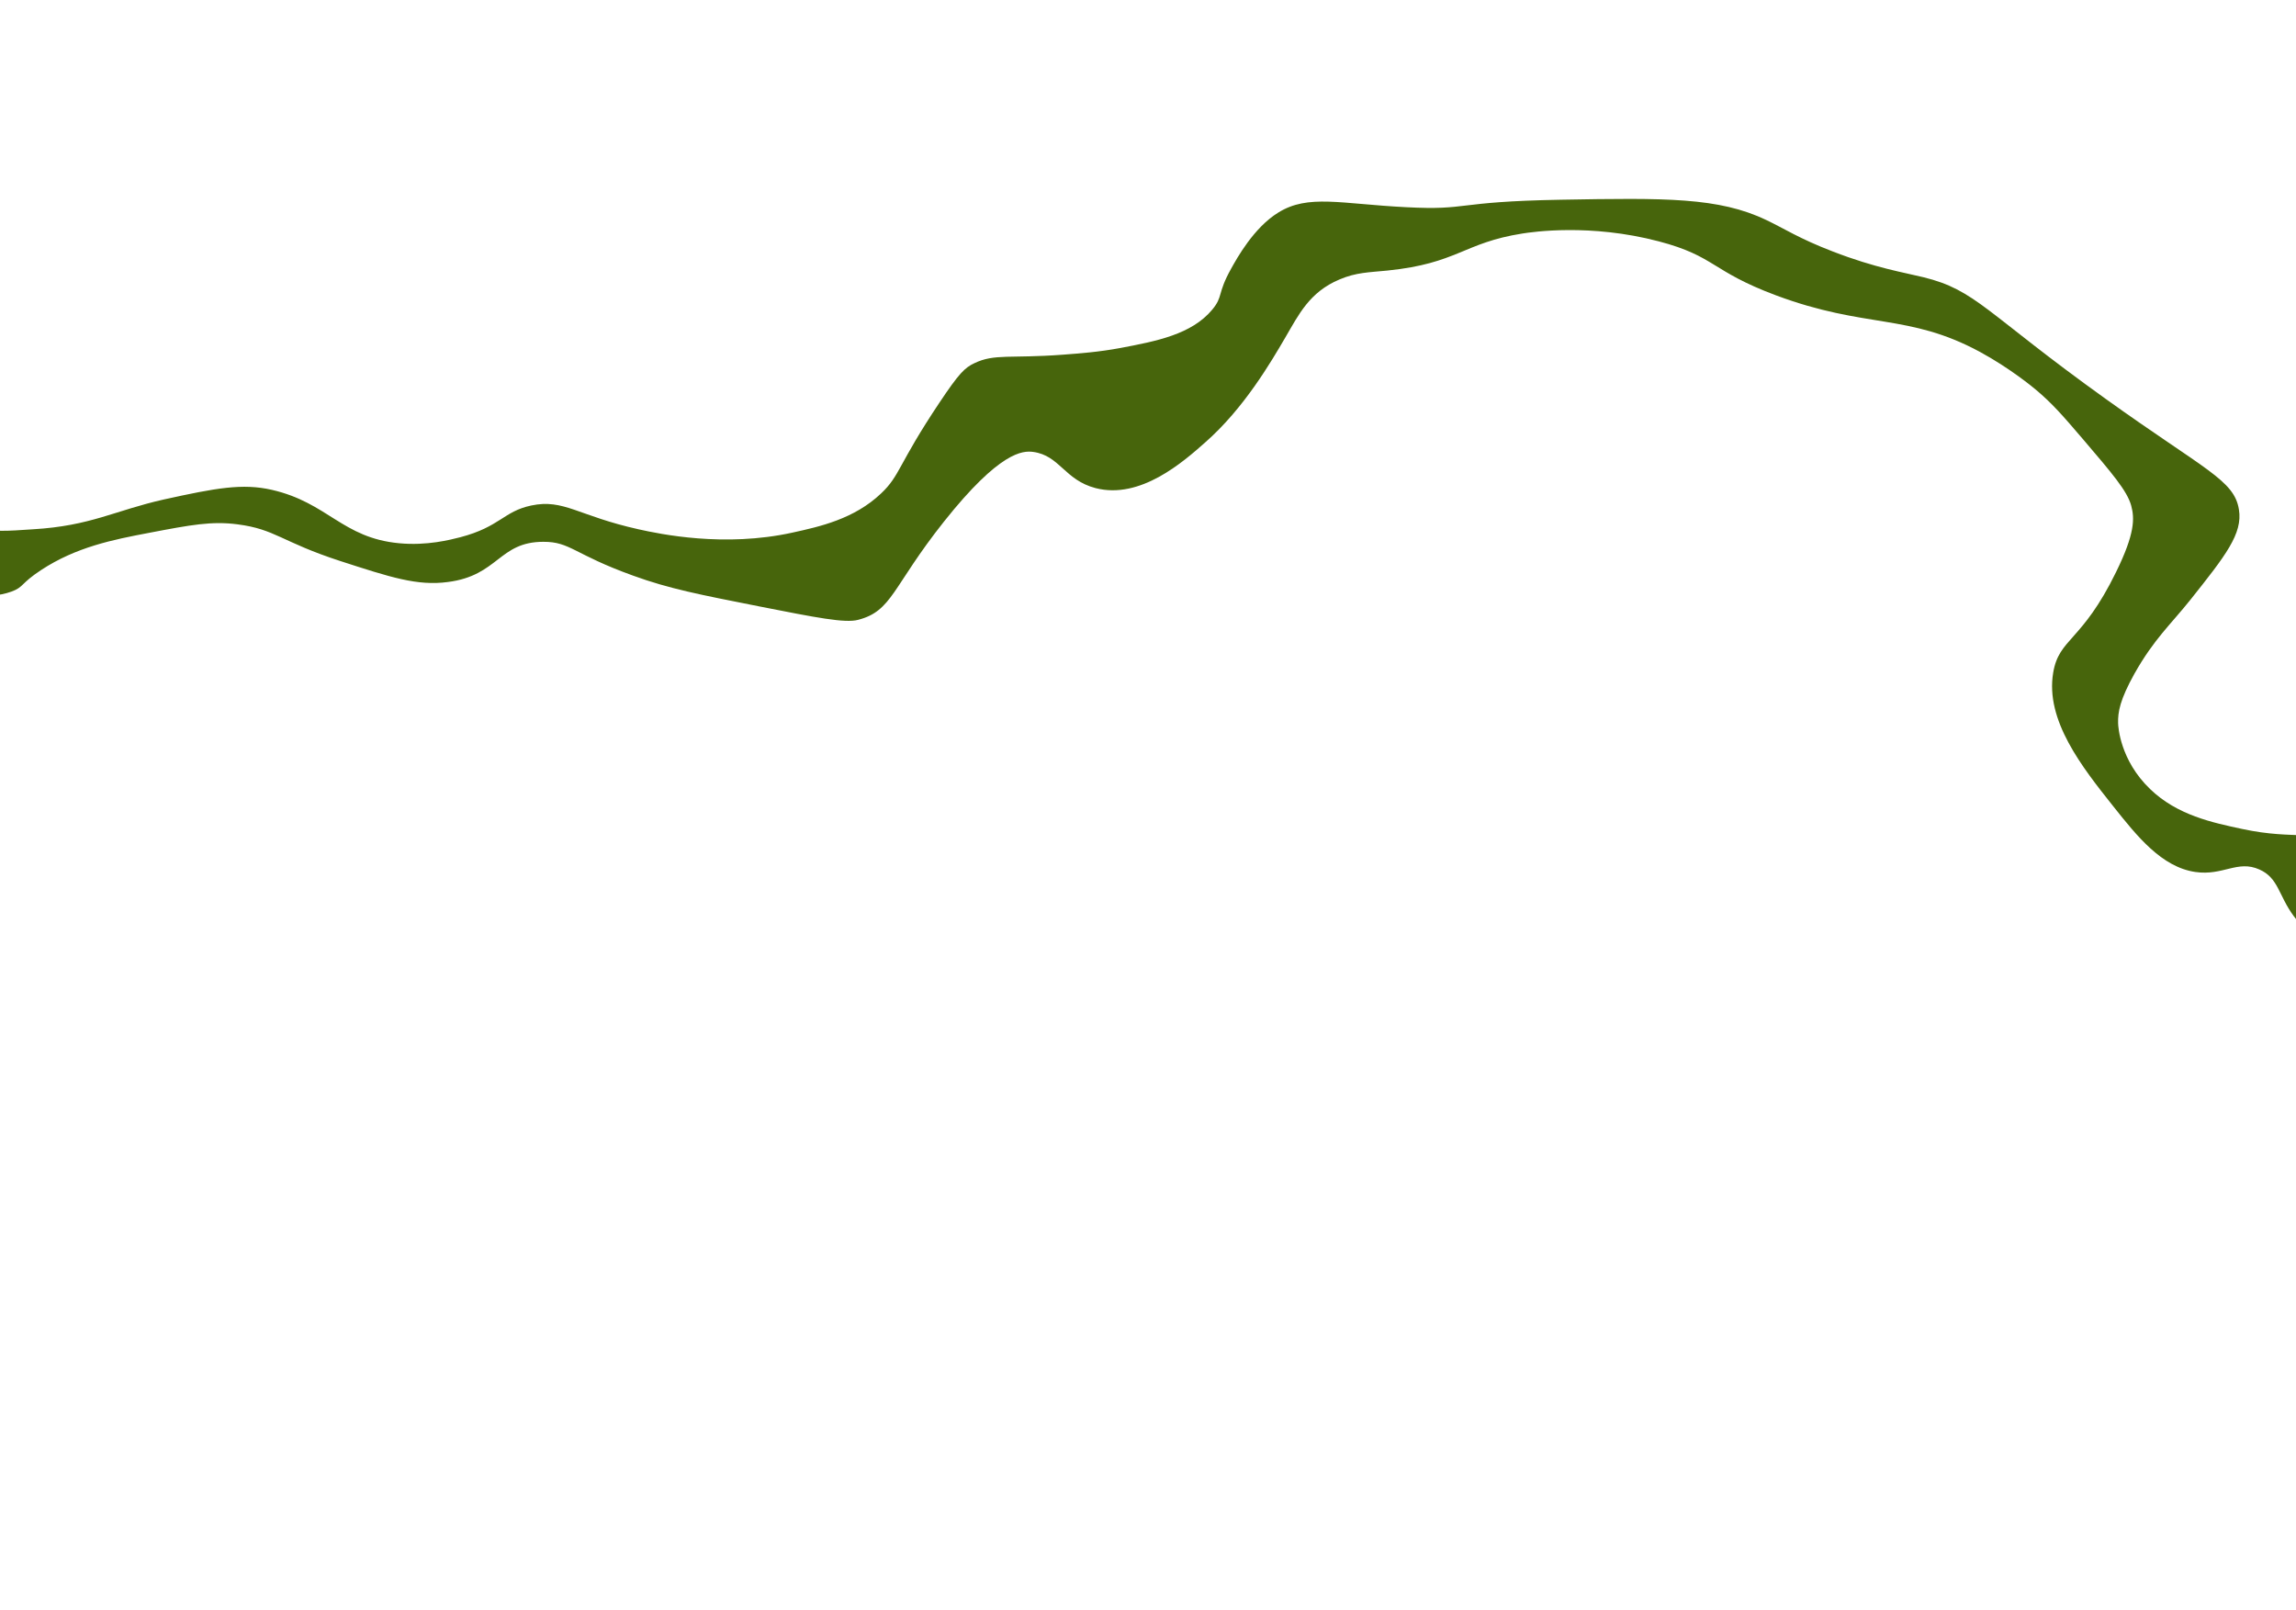 <svg width="1440" height="1010" viewBox="0 0 1440 1010" fill="none" xmlns="http://www.w3.org/2000/svg">
<path d="M2114.97 1006.65C2107.44 1013.1 2091.92 1005.82 2071.34 1002.29C2037.27 996.354 2031.76 1007.82 2001.57 1006.14C1967.36 1004.16 1927.9 986.407 1904.31 961.851C1879.64 936.167 1890.26 922 1862.21 896.453C1843.35 879.287 1822.62 871.297 1805.27 864.5C1756.07 845.474 1741.39 856.822 1711.24 843.645C1667.53 824.51 1641.04 775.409 1633.94 740.642C1622.73 685.34 1658.3 654.135 1629.98 622.331C1627.35 619.387 1618.03 609.206 1602.95 604.091C1574.46 594.529 1562.4 615.9 1525.92 615.04C1496.15 614.337 1456.56 598.919 1438.61 574.578C1428.95 561.519 1429.09 550.632 1417.03 545.304C1403.32 539.164 1394.25 549.398 1376.89 546.877C1355.72 543.804 1340.32 524.455 1325.37 505.65C1305.7 480.928 1282.7 451.779 1287.71 421.91C1291.34 400.144 1305.68 402.734 1327.13 358.808C1339.03 334.596 1338.81 325.107 1336.64 317.102C1334.1 307.834 1324.7 296.898 1306.23 275.246C1293.6 260.495 1287.13 253.01 1276.58 244.18C1275.14 242.976 1260.58 230.896 1241.73 220.666C1196.73 196.375 1170.38 206.317 1113.84 185.221C1073 169.967 1075.93 160.734 1040.36 151.369C997.252 140.039 961.22 145.473 954.913 146.434C917.587 152.319 914.372 165.179 870.151 169.682C858.696 170.829 850.571 170.798 840.11 175.264C821.26 183.181 814.525 197.325 806.188 211.556C797.172 226.965 780.236 256.108 755.792 277.537C742.063 289.687 715.211 313.385 687.144 306.128C667.637 301.064 664.637 285.646 647.952 283.421C641.519 282.584 627.159 282.94 592.068 327.087C559.494 368.105 559.708 383.2 538.154 388.746C529.928 390.905 511.995 387.371 476.3 380.34C438.543 372.851 419.733 369.27 396.924 360.966C359.738 347.555 357.722 339.732 340.747 339.803C312.824 339.806 312.62 361.005 280.832 365.02C261.775 367.58 244.974 362.083 213.225 351.797C176.392 339.792 172.792 331.912 148.968 328.842C132.799 326.731 119.769 329.152 93.691 334.138C70.698 338.481 47.669 343.11 25.696 357.563C12.782 366.059 14.989 368.171 7.207 371.019C-23.542 382.198 -82.903 358.263 -94.179 325.814C-98.203 314.3 -97.24 298.285 -88.237 295.561C-74.437 291.245 -55.578 322.425 -14.971 331.136C-3.797 333.614 4.402 333.072 20.626 331.949C56.946 329.825 71.95 320.17 102.689 313.267C135.41 306.066 152.06 302.972 170.608 307.234C205.642 315.298 214.694 337.37 250.326 340.699C267.789 342.359 282.412 338.52 288.62 336.946C313.658 330.402 315.768 320.691 333.196 317.032C353.71 312.73 362.421 323.513 400.586 331.977C413.995 334.951 454.276 343.442 496.996 334.033C514.08 330.298 535.715 325.507 552.585 309.479C564.622 298.134 563.167 291.467 589.099 252.665C601.526 234.03 605.147 230.555 611.156 227.756C623.761 221.7 633.605 224.916 666.433 222.46C677.319 221.628 688.91 220.806 702.664 218.25C725.295 213.975 747.392 209.729 760.316 194.154C767.186 185.941 763.323 184.347 772.013 168.718C775.67 162.153 786.243 142.811 801.763 133.271C820.55 121.652 840.618 127.873 881.887 129.944C921.916 132.035 910.779 126.467 979.149 125.255C1044.51 124.111 1077.96 123.711 1107.79 137.998C1118.96 143.279 1128.41 149.652 1149.48 157.718C1176.1 168.048 1194.46 170.941 1206.29 173.859C1239.38 181.934 1245.19 196.059 1320.54 250.094C1383.09 294.947 1401.24 301.036 1404.2 319.544C1406.7 334.704 1395.77 348.508 1373.92 375.971C1361.32 391.765 1351 400.689 1338.71 422.452C1329.57 438.865 1328.25 446.539 1328.43 453.512C1328.48 455.884 1329.72 476.814 1348.48 494.841C1365.48 511.3 1387.7 515.931 1406.28 519.905C1440.36 527.167 1451.41 519.438 1474.11 531.406C1483.39 536.268 1483.79 538.717 1499.29 547.467C1514.65 556.035 1525.86 562.359 1537.07 564.55C1568.11 570.695 1576.67 540.727 1606.72 544.883C1628.59 547.965 1646.84 567.207 1654.76 580.029C1658.29 585.679 1660.97 592.469 1662.14 637.726C1662.88 665.477 1661.91 666.147 1662.73 683.442C1664.11 713.105 1664.89 727.884 1671.52 746.763C1677.91 764.704 1685.61 786.326 1706.62 801.902C1726.51 816.494 1739.14 811.624 1787.84 823.456C1840.3 836.271 1867.39 842.869 1885.73 862.723C1908.44 887.232 1897.12 909.654 1925.56 929.386C1933.36 934.803 1942.61 938.479 1961.28 946.011C1979.1 953.21 1992.56 957.226 2007.56 961.586C2040.46 971.097 2056.82 975.905 2074.73 978.253C2097.16 981.163 2109.18 979.699 2115.64 987.327C2120.39 993.101 2120.3 1002.23 2115.33 1006.58L2114.97 1006.65Z" fill="#47650C"/>
</svg>
